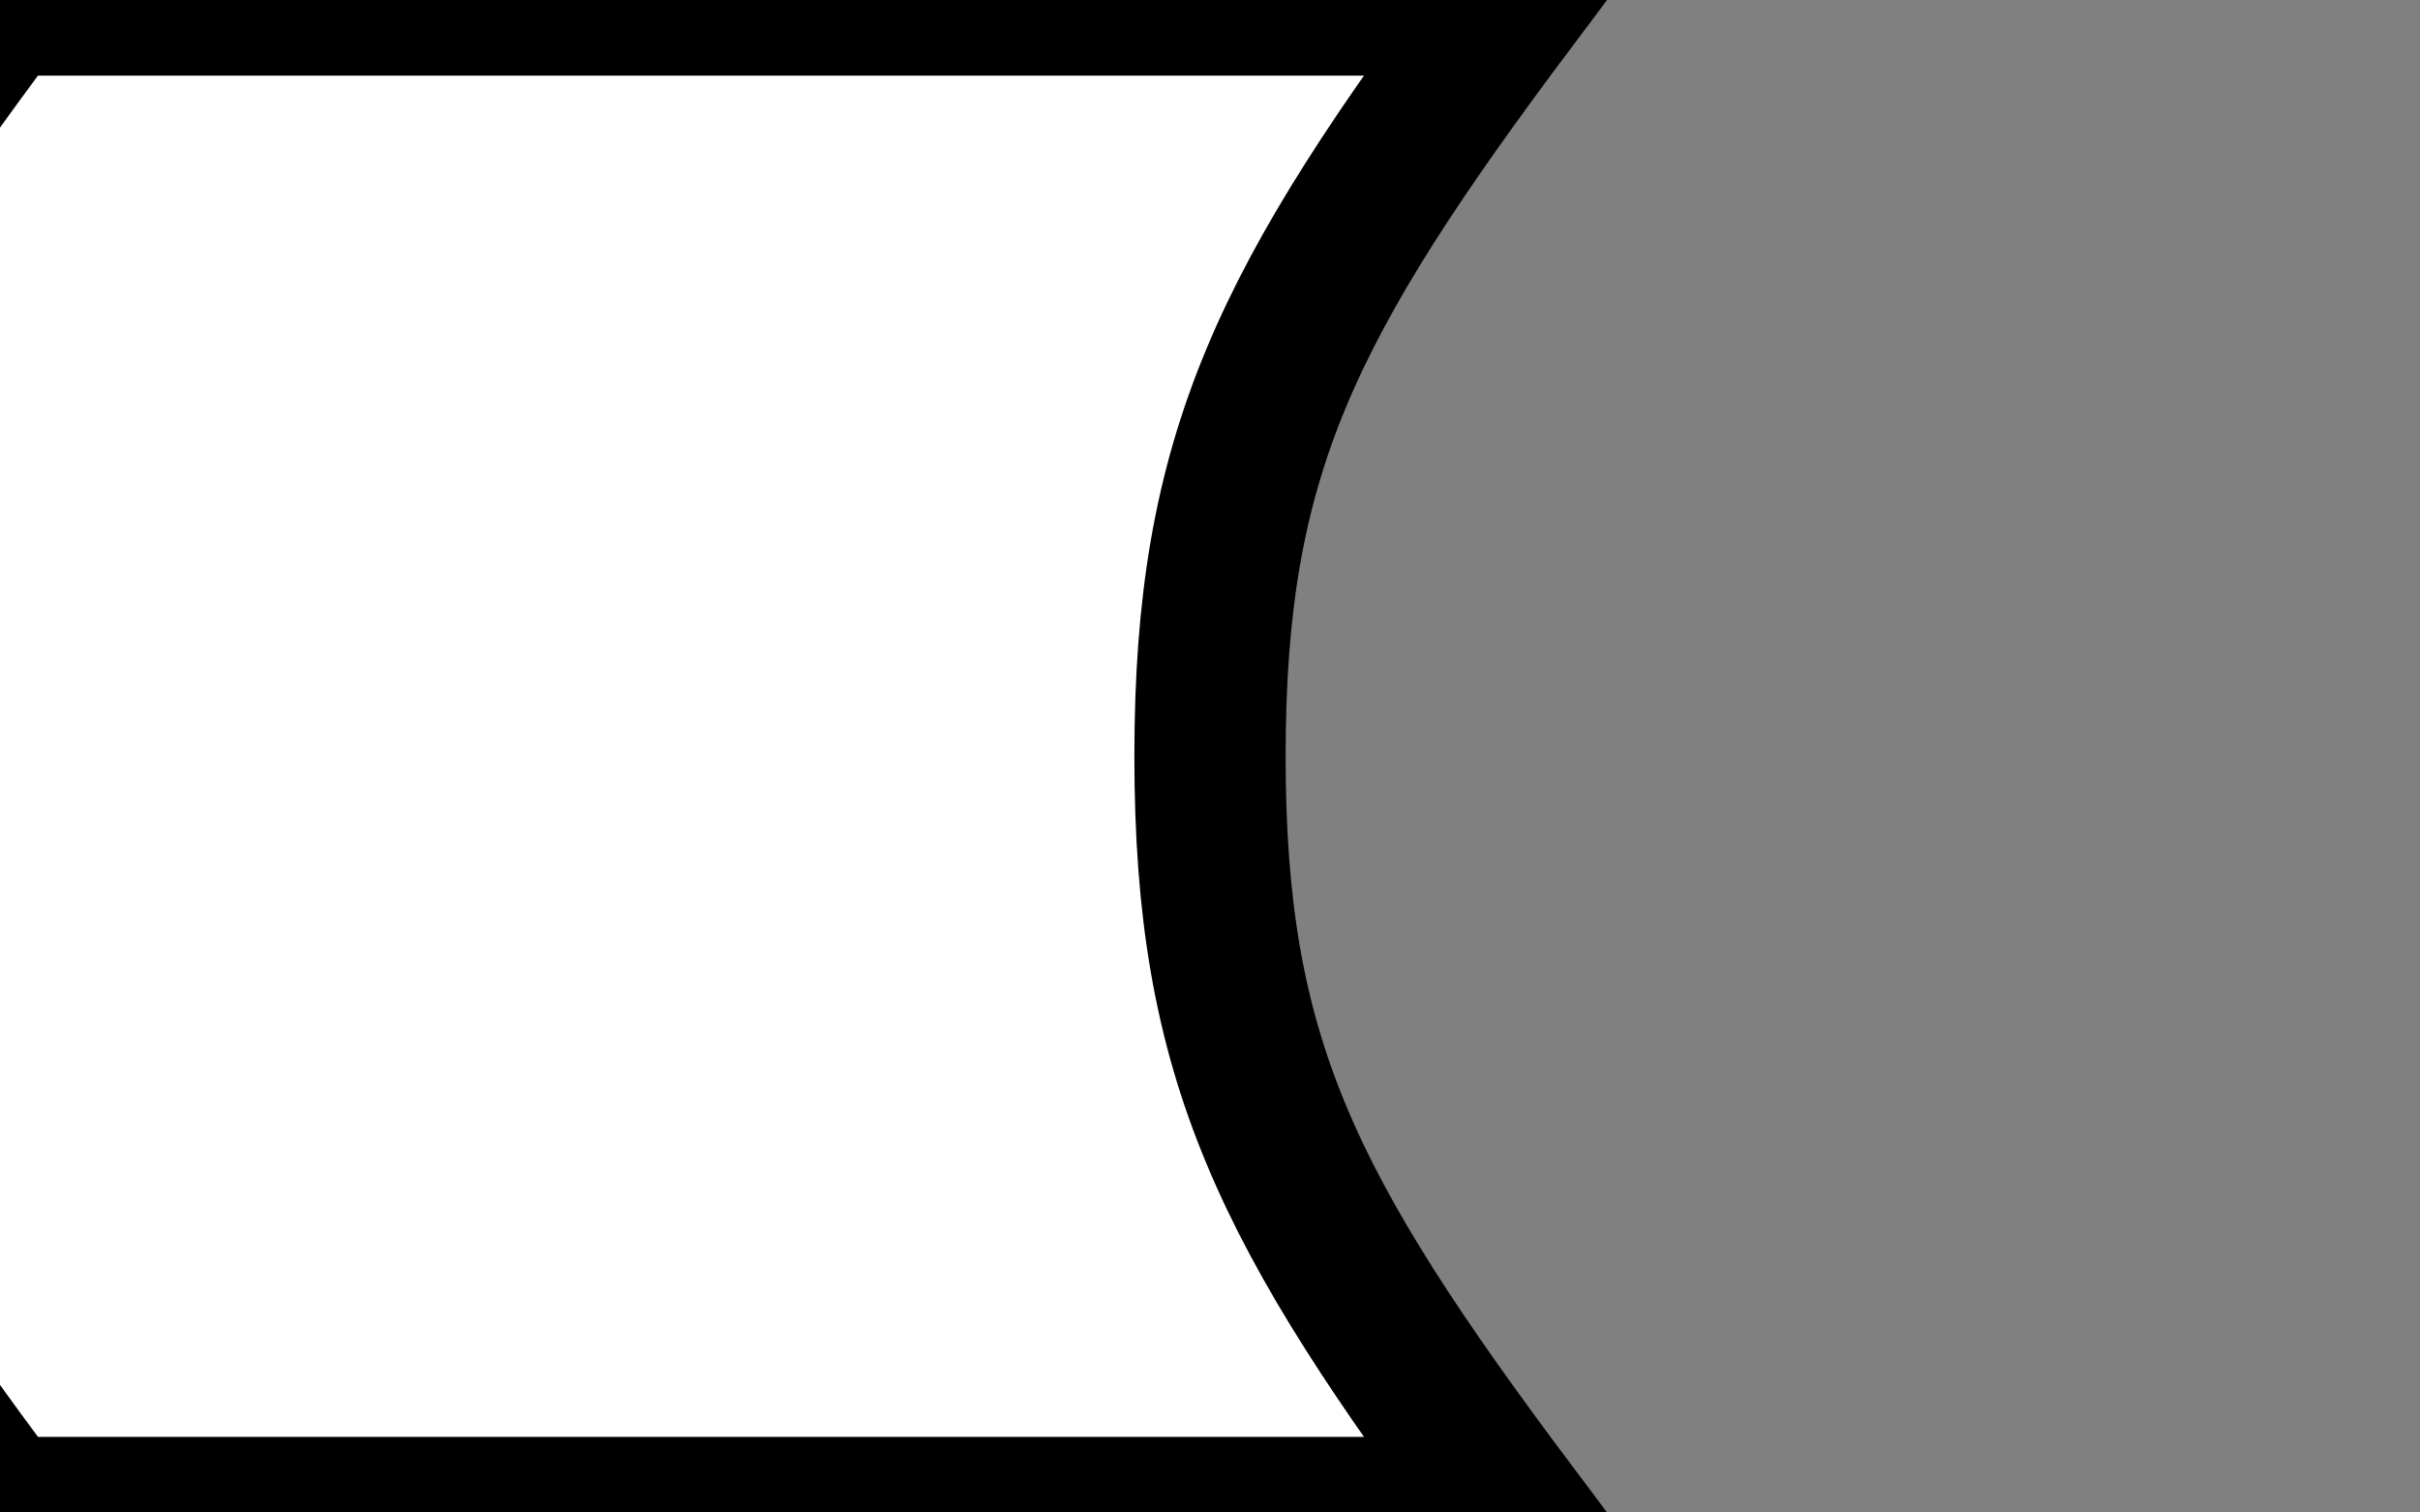 <!DOCTYPE svg PUBLIC "-//W3C//DTD SVG 1.1//EN" "http://www.w3.org/Graphics/SVG/1.1/DTD/svg11.dtd">
<svg x="0" y="0" width="16" height="10" overflow="inherit" preserveAspectRatio="xMidYMid" font-size="0" xml:space="default" svg="http://www.w3.org/2000/svg" xmlns="http://www.w3.org/2000/svg" xmlns:xlink="http://www.w3.org/1999/xlink" xmlns:xml="http://www.w3.org/XML/1998/namespace" version="1.1">
  <rect width="100%" height="100%" fill="#808080" stroke="none"/>
  <path d="M0 0 L10 0 C8.5 2 8 3 8 5 C8 7 8.5 8 10 10 L0 10 C-1.5 8 -2 7 -2 5 C-2 3 -1.5 2 0 0 z" stroke="#000000" xml:space="default" style="fill:#FFFFFF;" />
</svg>